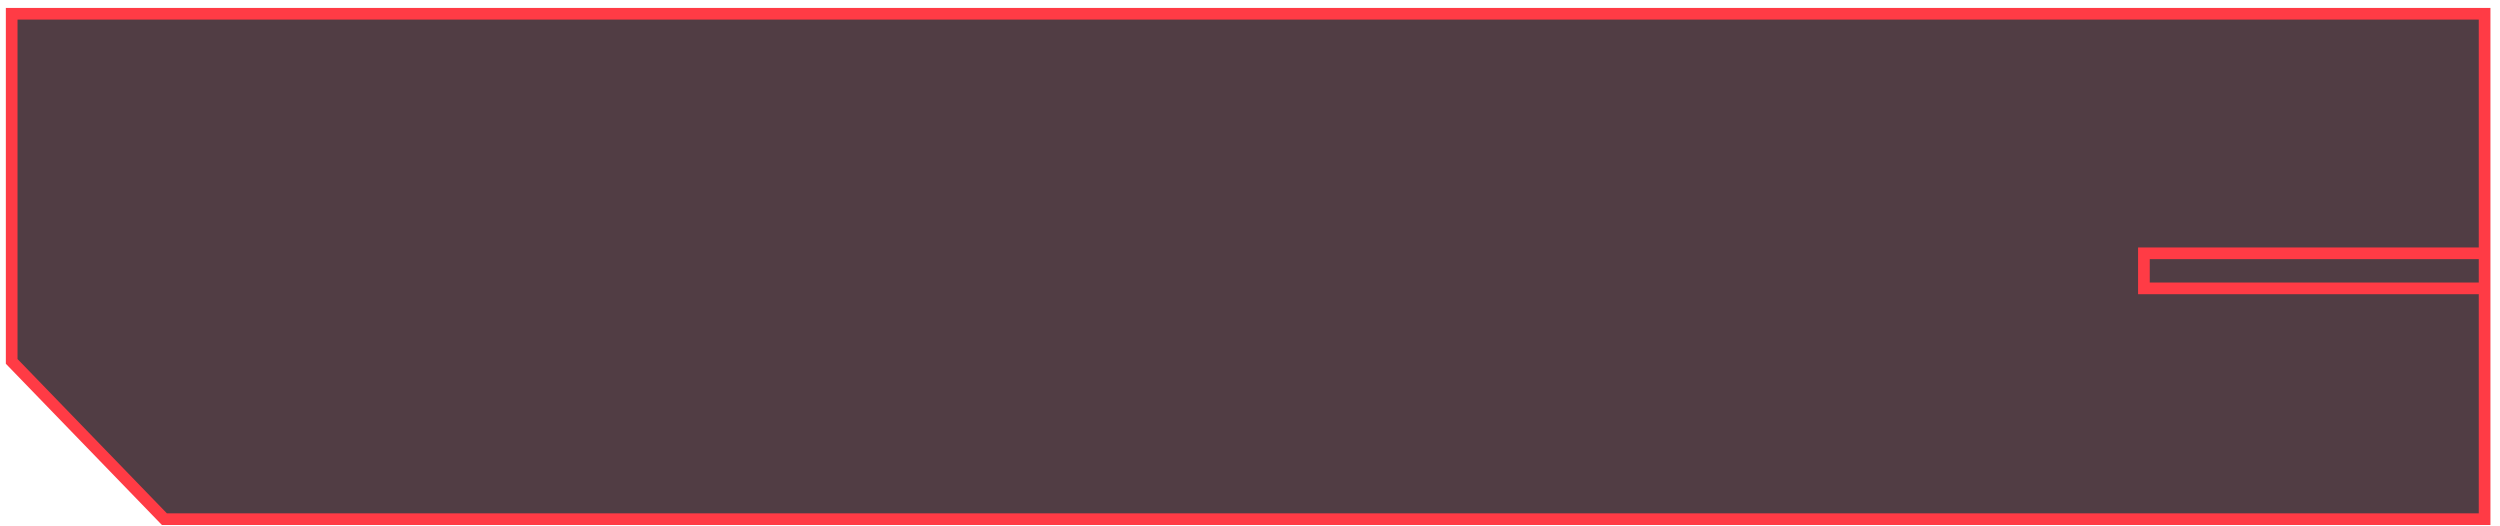 <svg width="214" height="45" viewBox="0 0 214 45" fill="none" xmlns="http://www.w3.org/2000/svg">
<path d="M1 1.177H212.682V21.683V24.684V44.44H14.073L1 30.936V1.177Z" fill="#0E0E17" fill-opacity="0.8"/>
<path d="M1 1.177H212.682V21.683V24.684V44.44H14.073L1 30.936V1.177Z" fill="#FF3B45" fill-opacity="0.1"/>
<path d="M212.682 24.684V44.44H14.073L1 30.936V1.177H212.682V21.683M212.682 24.684H183.519V21.683H212.682M212.682 24.684V21.683" stroke="#FF3B45"/>
</svg>
